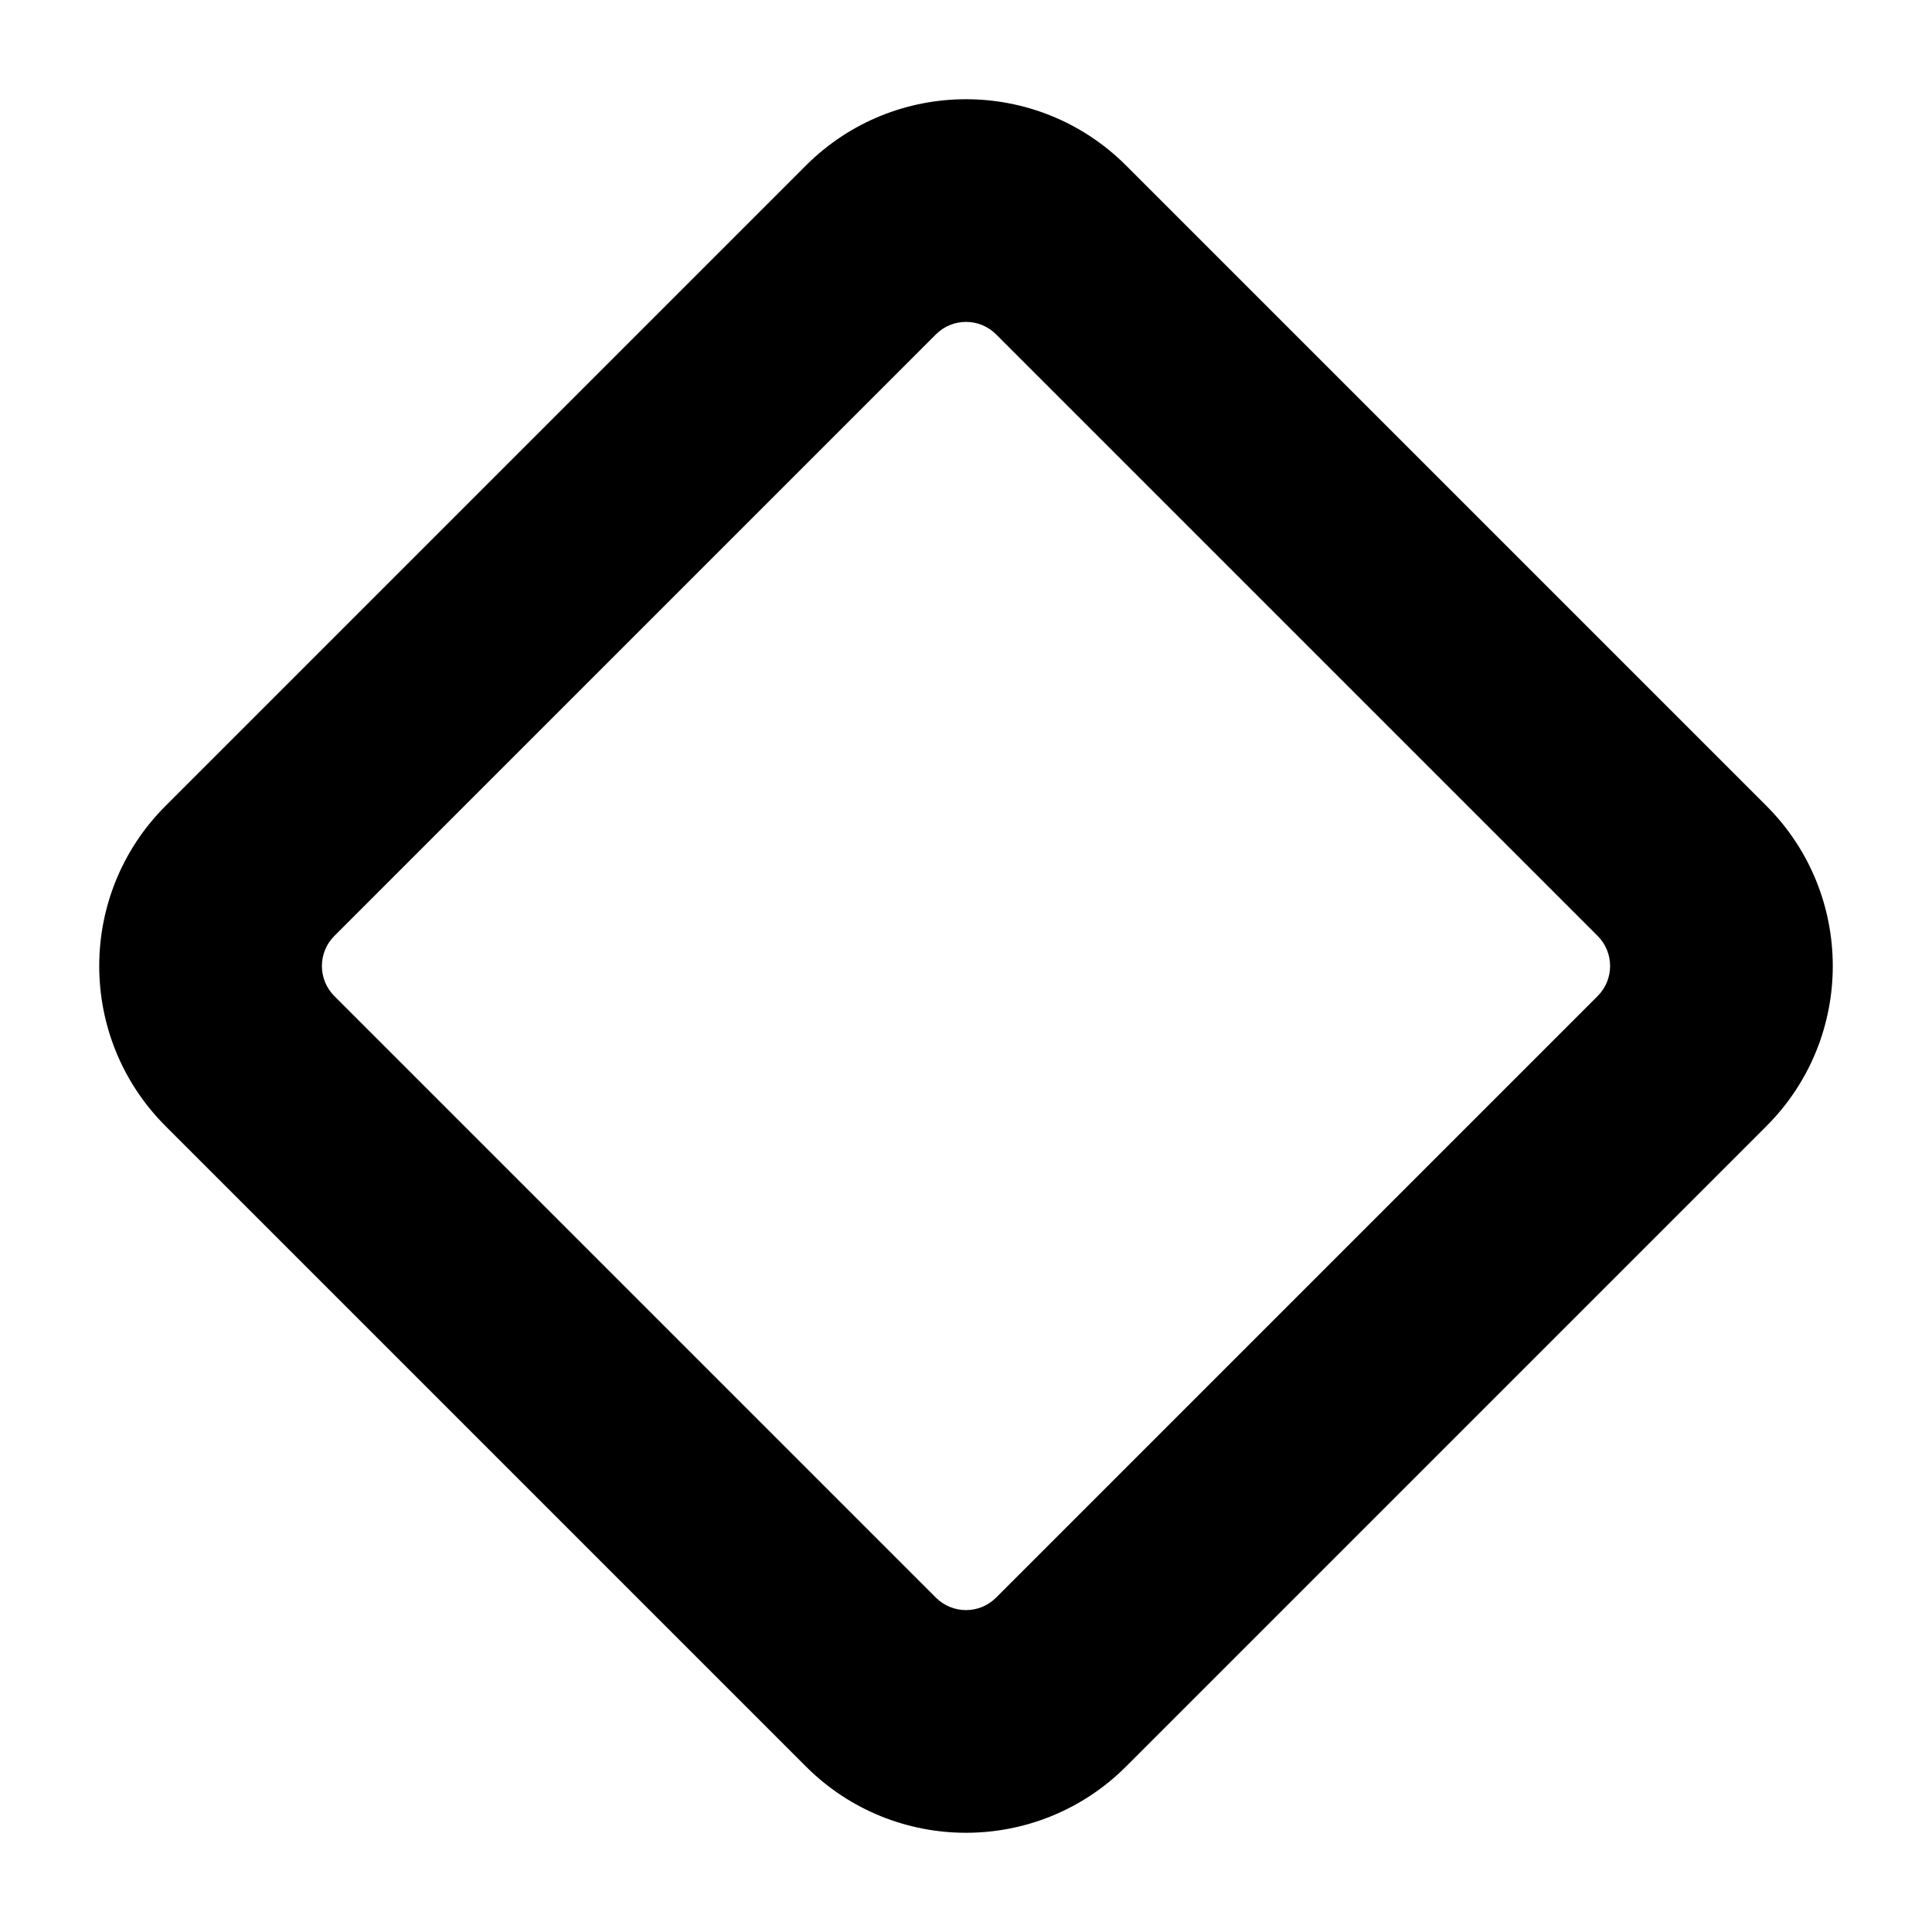 <?xml version="1.0" encoding="UTF-8"?>
<svg width="128px" height="128px" viewBox="0 0 128 128" version="1.1" xmlns="http://www.w3.org/2000/svg" xmlns:xlink="http://www.w3.org/1999/xlink">
    <title>Safari favicon</title>
    <g id="Safari-favicon" stroke="none" stroke-width="1" fill="none" fill-rule="evenodd">
        <path d="M94,19 C102.284,19 109,25.716 109,34 L109,94 C109,102.284 102.284,109 94,109 L34,109 C25.716,109 19,102.284 19,94 L19,34 C19,25.716 25.716,19 34,19 L94,19 Z M92.182,33 L35.818,33 C34.262,33 33,34.262 33,35.818 L33,92.182 C33,93.738 34.262,95 35.818,95 L92.182,95 C93.738,95 95,93.738 95,92.182 L95,35.818 C95,34.262 93.738,33 92.182,33 Z" id="Logo" fill="#000000" fill-rule="nonzero" transform="translate(64, 64) rotate(45) translate(-64, -64)"></path>
    </g>
</svg>